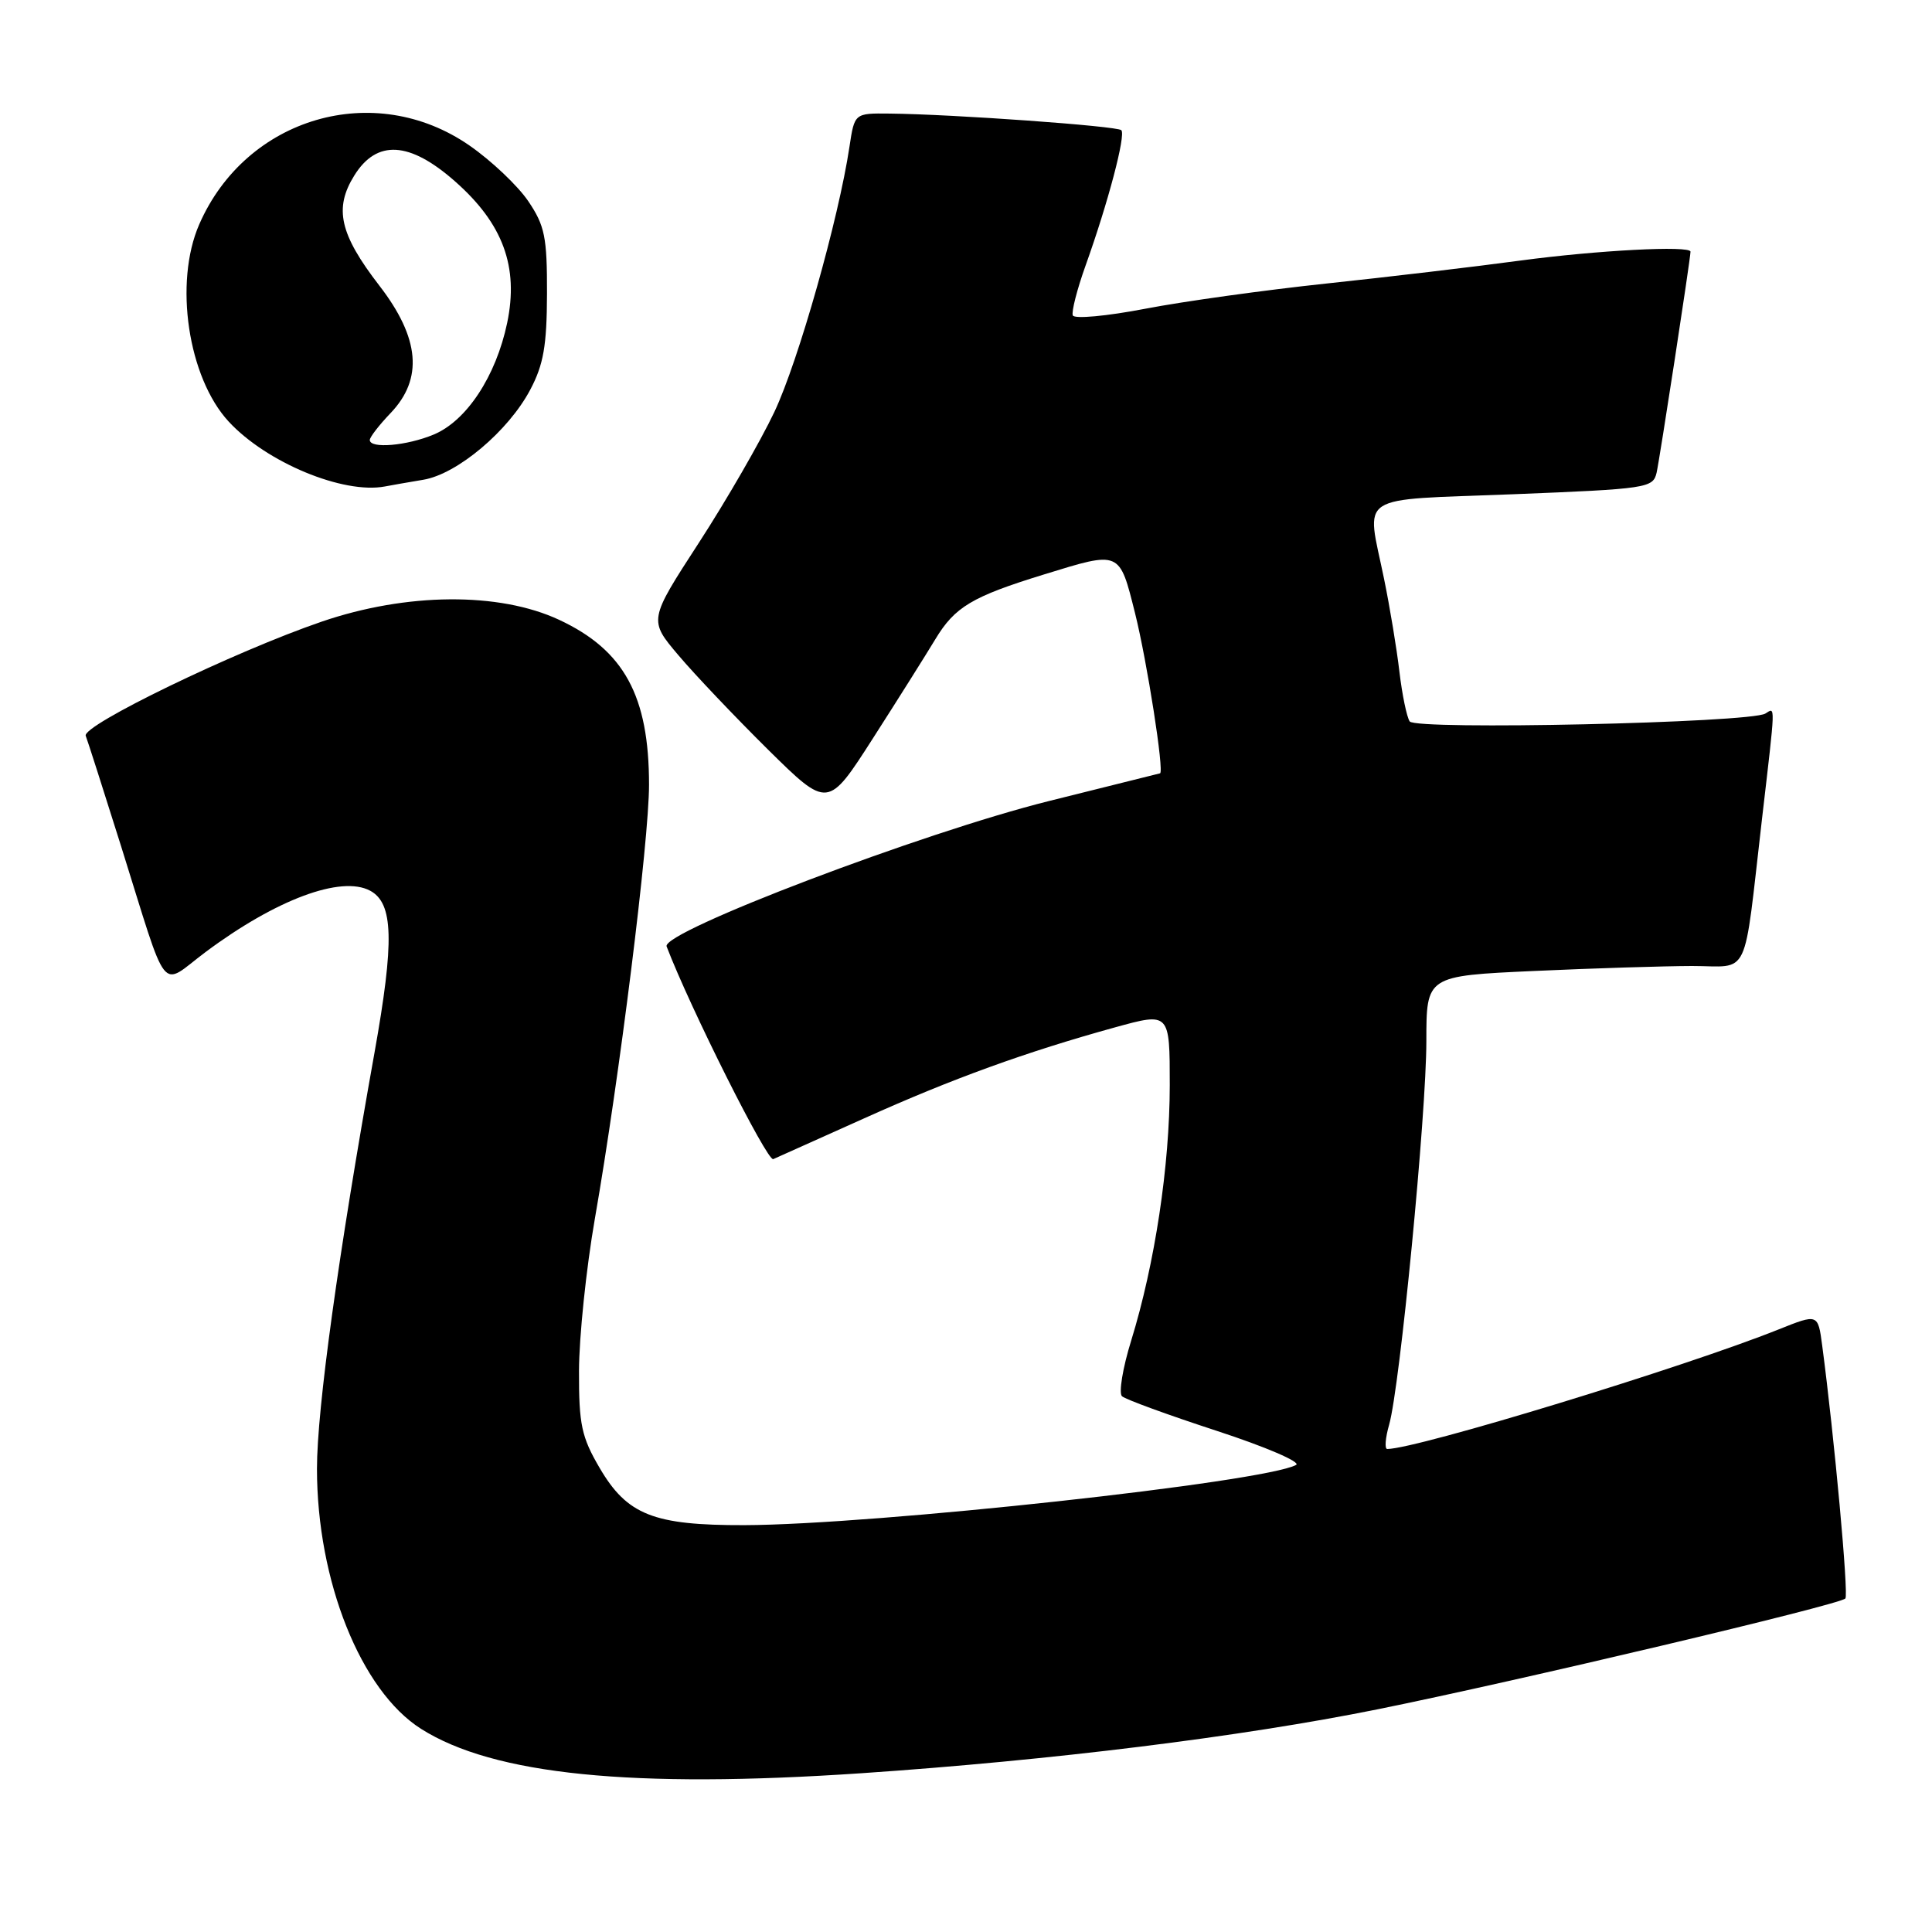 <?xml version="1.0" encoding="UTF-8" standalone="no"?>
<!DOCTYPE svg PUBLIC "-//W3C//DTD SVG 1.1//EN" "http://www.w3.org/Graphics/SVG/1.1/DTD/svg11.dtd" >
<svg xmlns="http://www.w3.org/2000/svg" xmlns:xlink="http://www.w3.org/1999/xlink" version="1.1" viewBox="0 0 256 256">
 <g >
 <path fill="currentColor"
d=" M 114.17 234.96 C 139.34 233.25 164.45 230.14 182.50 226.50 C 201.00 222.76 243.68 212.66 244.52 211.81 C 244.98 211.36 243.05 190.34 241.45 178.29 C 240.89 174.07 240.89 174.07 235.69 176.15 C 223.22 181.15 187.77 191.98 183.82 192.00 C 183.45 192.00 183.56 190.55 184.07 188.77 C 185.49 183.81 189.00 147.63 189.00 137.94 C 189.00 129.31 189.00 129.31 203.25 128.66 C 211.09 128.30 220.52 128.01 224.20 128.00 C 232.00 128.00 230.96 130.19 233.48 108.46 C 235.29 92.92 235.27 93.72 233.92 94.55 C 231.92 95.78 187.56 96.77 186.79 95.59 C 186.40 95.00 185.79 92.04 185.43 89.01 C 185.08 85.98 184.16 80.43 183.39 76.68 C 181.05 65.22 179.37 66.32 200.51 65.49 C 218.28 64.78 219.04 64.67 219.51 62.63 C 219.93 60.75 224.00 34.26 224.00 33.35 C 224.00 32.51 211.63 33.16 201.50 34.52 C 195.45 35.34 183.86 36.71 175.75 37.57 C 167.64 38.43 156.84 39.93 151.75 40.91 C 146.65 41.89 142.34 42.29 142.15 41.79 C 141.96 41.30 142.72 38.33 143.84 35.20 C 146.82 26.89 149.20 17.87 148.58 17.25 C 148.03 16.70 126.19 15.13 117.86 15.05 C 113.23 15.00 113.23 15.00 112.56 19.43 C 111.13 28.99 105.79 47.86 102.61 54.58 C 100.77 58.47 96.27 66.27 92.61 71.91 C 85.95 82.17 85.95 82.17 89.90 86.83 C 92.07 89.40 97.42 95.02 101.77 99.33 C 109.70 107.15 109.70 107.15 115.67 97.83 C 118.96 92.70 122.67 86.80 123.92 84.73 C 126.52 80.41 128.78 79.06 138.36 76.11 C 148.48 72.99 148.31 72.92 150.40 81.25 C 151.99 87.62 154.29 102.31 153.71 102.47 C 153.59 102.51 146.97 104.16 139.00 106.14 C 122.29 110.30 87.59 123.49 88.33 125.41 C 91.47 133.61 101.67 153.94 102.46 153.59 C 103.03 153.34 108.45 150.90 114.50 148.19 C 126.20 142.92 135.98 139.38 147.75 136.13 C 155.00 134.13 155.00 134.13 155.00 143.81 C 154.99 154.48 153.03 167.44 149.89 177.63 C 148.76 181.27 148.22 184.59 148.67 185.01 C 149.13 185.43 154.78 187.49 161.24 189.60 C 167.70 191.71 172.42 193.74 171.74 194.11 C 167.57 196.40 115.88 202.04 98.62 202.09 C 86.60 202.12 83.10 200.74 79.45 194.50 C 77.06 190.42 76.70 188.77 76.72 181.66 C 76.73 177.17 77.67 168.10 78.82 161.50 C 82.07 142.89 86.00 111.40 86.00 103.99 C 86.00 92.21 82.70 86.15 74.09 82.13 C 66.15 78.42 53.85 78.52 42.60 82.38 C 31.05 86.34 10.83 96.13 11.36 97.50 C 11.61 98.14 13.71 104.70 16.03 112.08 C 22.43 132.48 21.07 130.76 27.24 126.15 C 36.57 119.19 45.20 115.97 49.04 118.02 C 52.14 119.68 52.27 124.68 49.62 139.50 C 44.83 166.23 42.00 186.68 42.00 194.61 C 42.00 209.49 47.81 224.02 55.79 229.08 C 65.40 235.17 83.77 237.02 114.17 234.96 Z  M 56.09 63.57 C 60.59 62.82 67.37 57.11 70.26 51.64 C 72.02 48.32 72.46 45.80 72.48 38.93 C 72.50 31.42 72.19 29.90 70.00 26.66 C 68.62 24.62 65.12 21.30 62.22 19.29 C 49.63 10.55 32.60 15.52 26.40 29.73 C 23.03 37.45 24.91 50.02 30.30 55.86 C 35.31 61.28 45.47 65.50 51.00 64.46 C 51.83 64.30 54.11 63.90 56.09 63.57 Z  M 49.00 58.30 C 49.00 57.92 50.24 56.32 51.75 54.74 C 56.10 50.20 55.63 44.79 50.26 37.84 C 45.01 31.03 44.23 27.61 46.95 23.25 C 49.92 18.47 54.27 18.72 60.28 24.02 C 66.65 29.62 68.76 35.35 67.20 42.80 C 65.72 49.85 61.83 55.76 57.47 57.58 C 53.90 59.07 49.00 59.49 49.00 58.30 Z "/>
</g>
</svg>
